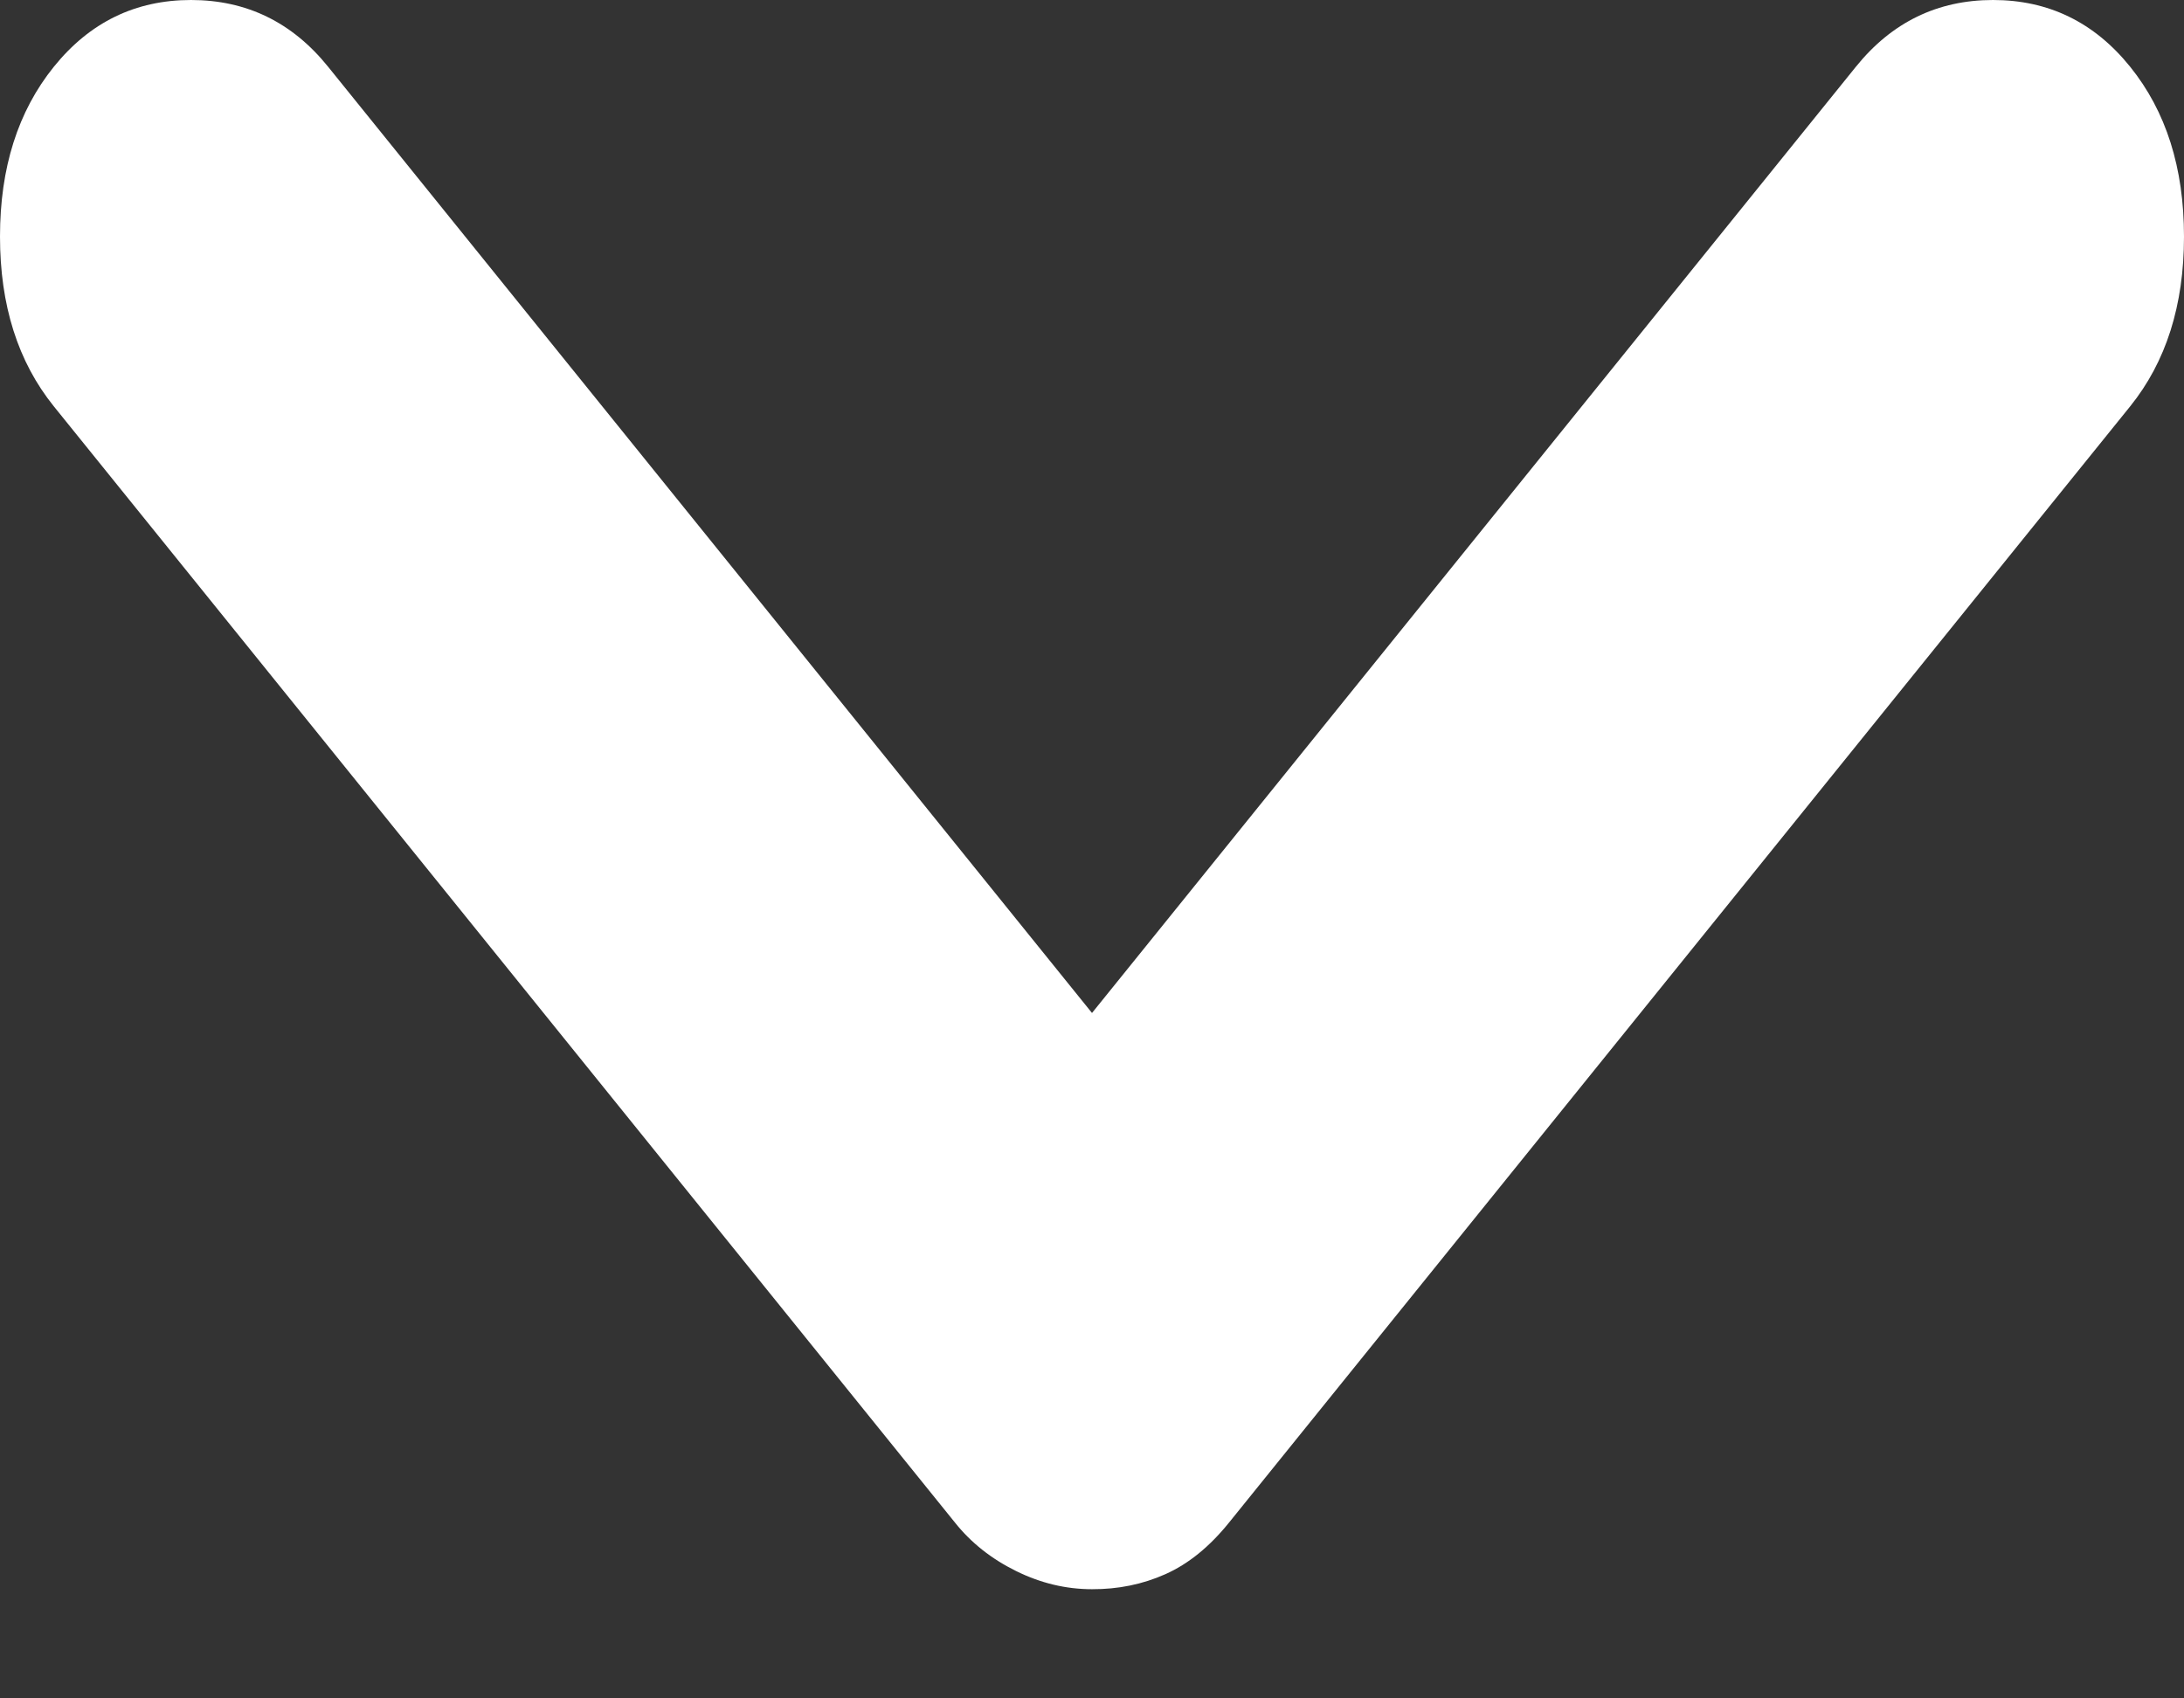 <svg width="18" height="14" viewBox="0 0 18 14" fill="none" xmlns="http://www.w3.org/2000/svg">
<rect x="0" y="0" width="18" height="14" fill="#333333" stroke="none"/>
<path d="M9 13.1C8.785 13.1 8.576 13.05 8.374 12.95C8.171 12.85 8.003 12.717 7.87 12.55L0.444 3.35C0.148 2.983 0 2.517 0 1.95C0 1.383 0.148 0.917 0.444 0.55C0.74 0.183 1.117 0 1.574 0C2.031 0 2.408 0.183 2.704 0.55L9 8.35L15.296 0.55C15.592 0.183 15.969 0 16.426 0C16.883 0 17.26 0.183 17.556 0.55C17.852 0.917 18 1.383 18 1.95C18 2.517 17.852 2.983 17.556 3.35L10.13 12.55C9.969 12.75 9.794 12.892 9.605 12.976C9.417 13.06 9.215 13.101 9 13.1Z" fill="#fff"/>
</svg>
